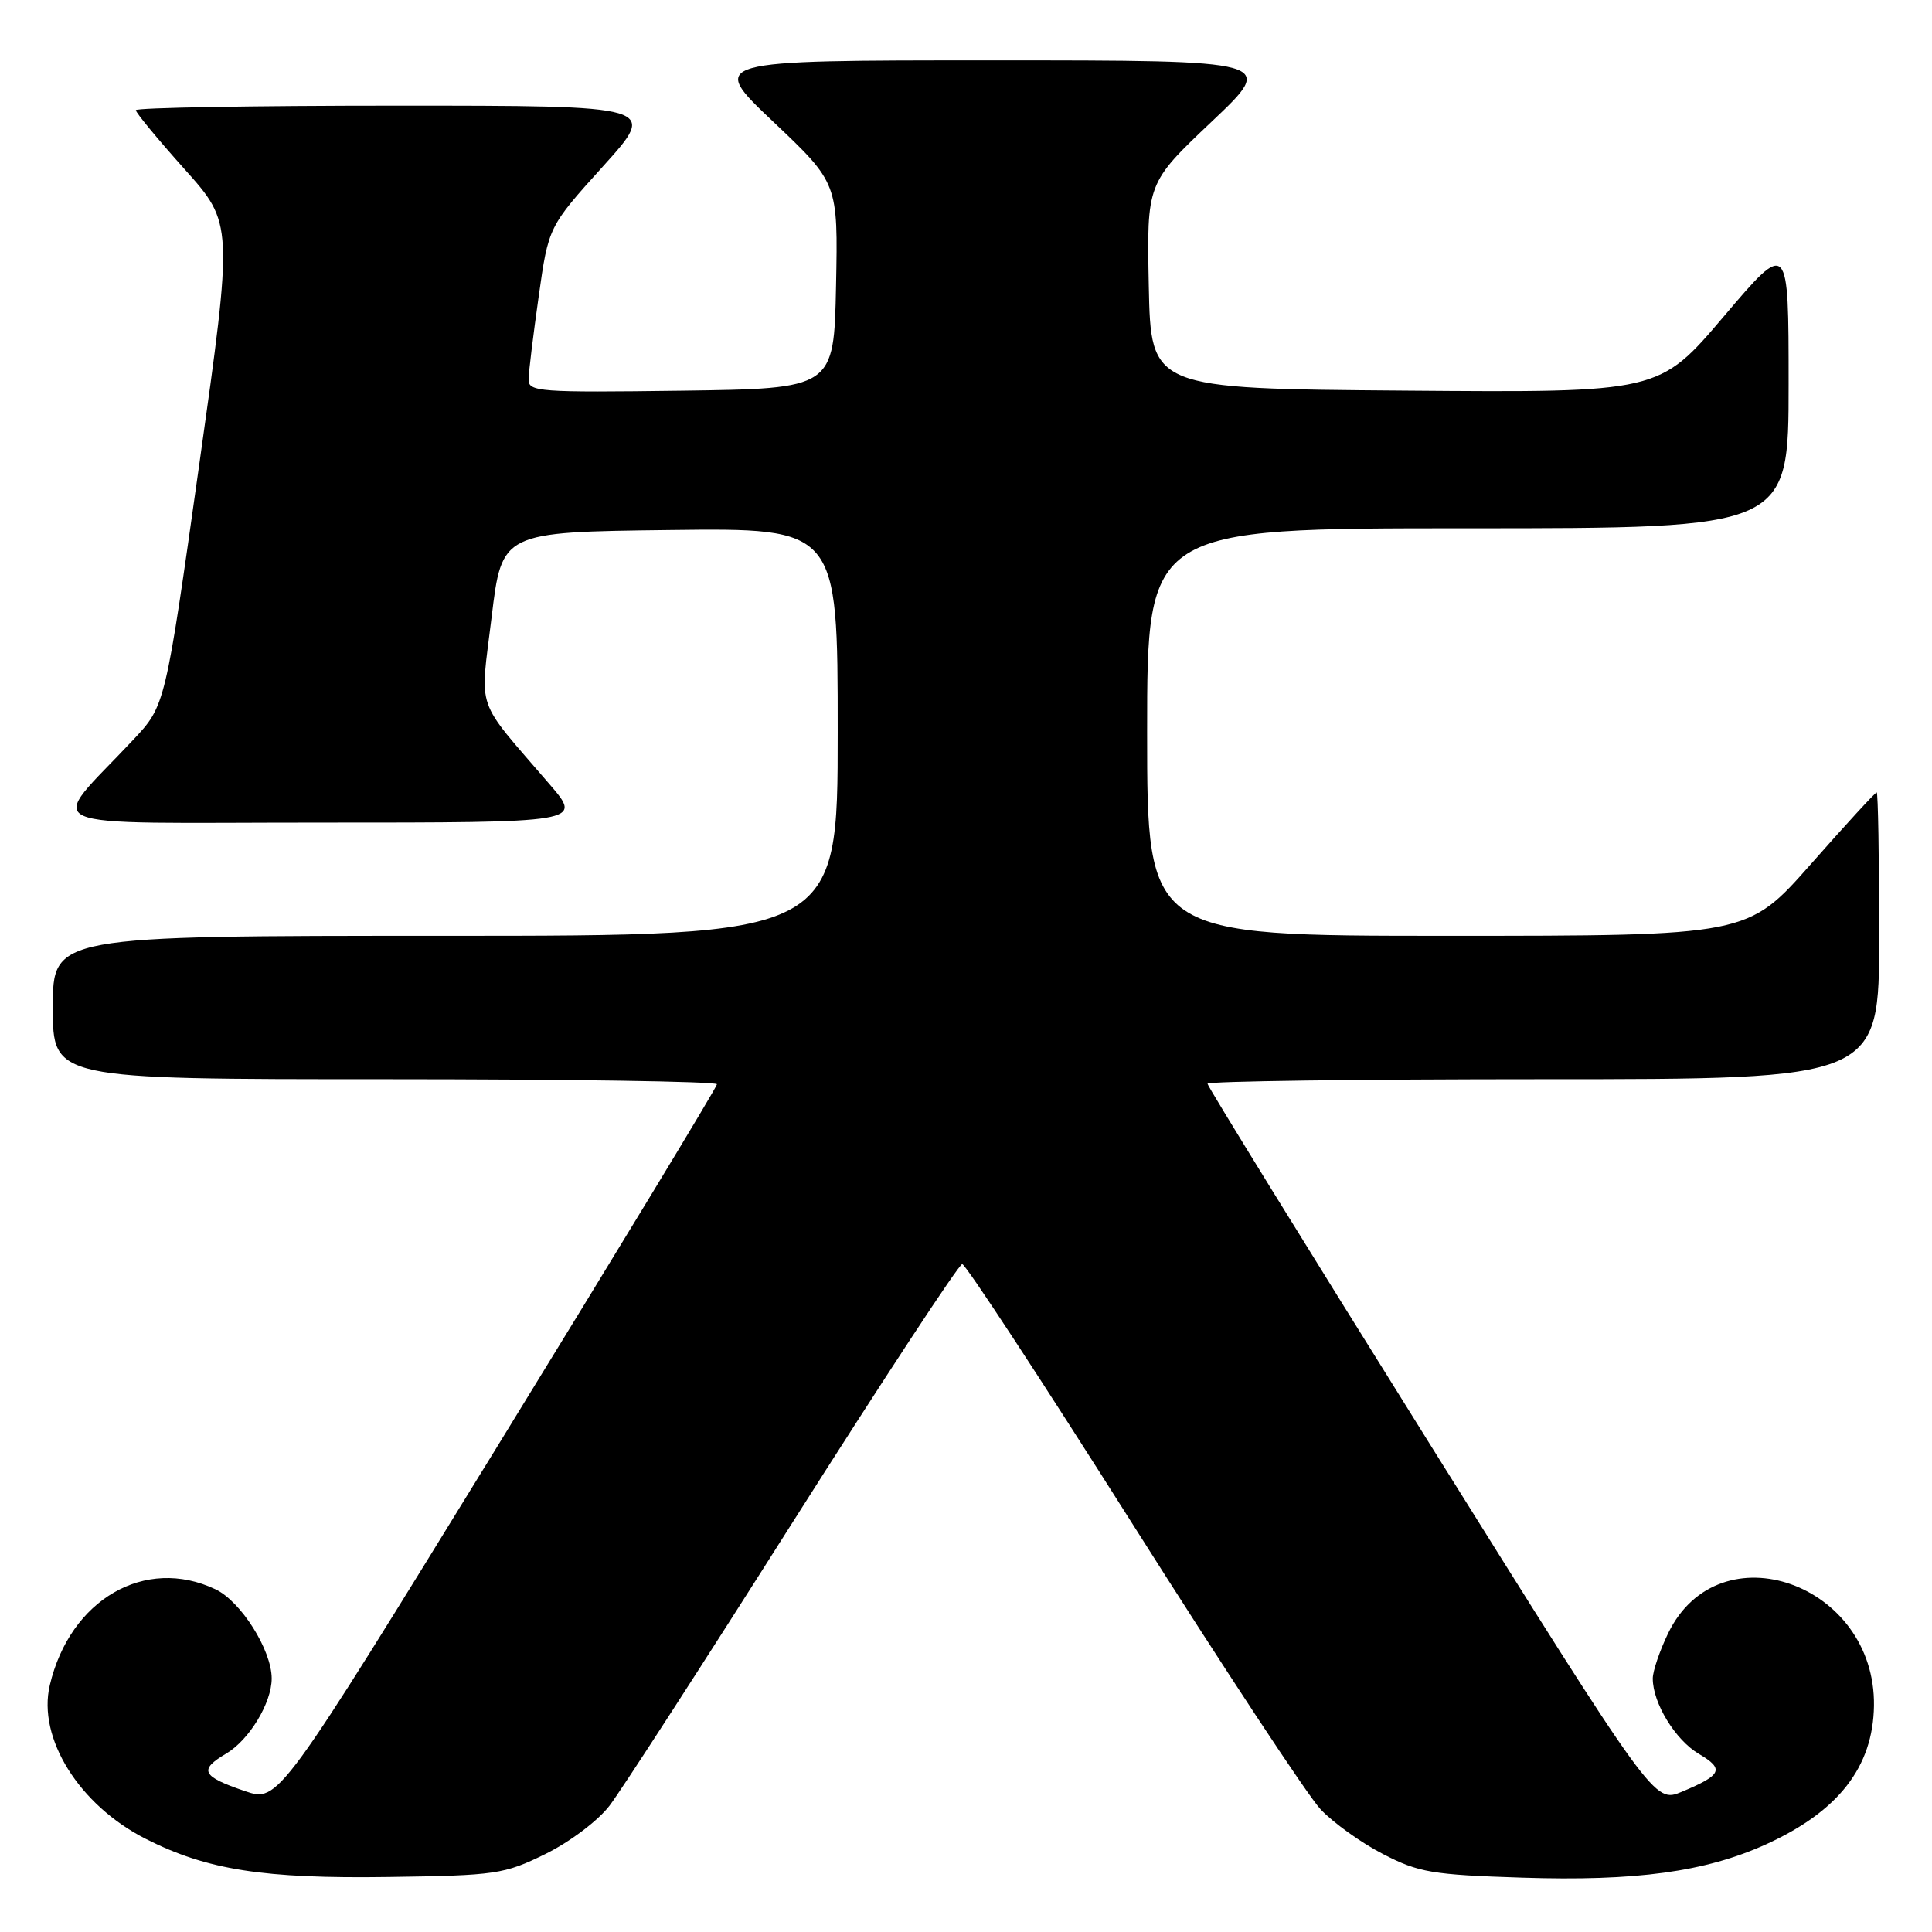 <?xml version="1.0" encoding="UTF-8" standalone="no"?>
<!DOCTYPE svg PUBLIC "-//W3C//DTD SVG 1.1//EN" "http://www.w3.org/Graphics/SVG/1.1/DTD/svg11.dtd" >
<svg xmlns="http://www.w3.org/2000/svg" xmlns:xlink="http://www.w3.org/1999/xlink" version="1.1" viewBox="0 0 256 256">
 <g >
 <path fill="currentColor"
d=" M 72.26 245.67 C 75.47 244.09 79.23 241.27 80.76 239.27 C 82.27 237.31 93.22 220.36 105.10 201.60 C 116.99 182.85 127.06 167.50 127.50 167.50 C 127.94 167.50 138.11 183.03 150.11 202.00 C 162.11 220.97 173.30 237.96 174.98 239.74 C 176.66 241.53 180.39 244.20 183.27 245.68 C 187.99 248.12 189.78 248.42 201.69 248.80 C 216.77 249.29 225.98 248.03 234.00 244.39 C 243.60 240.02 248.18 234.15 248.31 226.04 C 248.55 209.81 227.79 202.48 221.04 216.41 C 219.92 218.73 219.00 221.43 219.00 222.41 C 219.00 225.67 221.99 230.56 225.11 232.40 C 228.53 234.42 228.18 235.19 222.85 237.42 C 219.21 238.94 219.21 238.94 189.60 191.57 C 173.32 165.52 160.00 143.93 160.00 143.60 C 160.00 143.27 180.02 143.00 204.50 143.00 C 249.00 143.00 249.00 143.00 249.00 124.00 C 249.00 113.55 248.85 105.00 248.67 105.00 C 248.48 105.00 244.56 109.27 239.95 114.50 C 231.57 124.00 231.57 124.00 191.78 124.00 C 152.00 124.00 152.00 124.00 152.00 97.00 C 152.00 70.00 152.00 70.00 194.50 70.00 C 237.00 70.00 237.00 70.00 237.00 50.91 C 237.00 31.82 237.00 31.82 228.42 41.92 C 219.84 52.03 219.84 52.03 186.17 51.76 C 152.50 51.50 152.50 51.50 152.22 37.88 C 151.95 24.27 151.95 24.27 160.54 16.13 C 169.13 8.00 169.13 8.00 131.50 8.00 C 93.87 8.00 93.87 8.00 102.46 16.13 C 111.05 24.27 111.05 24.27 110.78 37.88 C 110.50 51.50 110.50 51.50 90.25 51.77 C 71.43 52.02 70.00 51.92 70.04 50.27 C 70.05 49.30 70.66 44.35 71.38 39.27 C 72.68 30.04 72.68 30.04 79.92 22.02 C 87.16 14.00 87.16 14.00 52.58 14.00 C 33.56 14.00 18.00 14.27 18.00 14.60 C 18.00 14.93 20.90 18.44 24.45 22.41 C 30.90 29.61 30.90 29.61 26.40 61.56 C 21.90 93.50 21.90 93.50 17.68 98.00 C 6.18 110.28 3.30 109.00 42.41 109.00 C 77.19 109.00 77.19 109.00 72.84 103.94 C 62.81 92.26 63.60 94.54 65.14 81.78 C 66.50 70.50 66.50 70.50 88.75 70.23 C 111.00 69.96 111.00 69.96 111.00 96.98 C 111.00 124.00 111.00 124.00 59.00 124.00 C 7.00 124.00 7.00 124.00 7.00 133.50 C 7.00 143.00 7.00 143.00 51.00 143.00 C 75.20 143.00 95.00 143.30 95.00 143.67 C 95.00 144.04 81.92 165.60 65.94 191.59 C 36.89 238.84 36.89 238.84 32.45 237.33 C 26.72 235.38 26.30 234.53 29.97 232.36 C 33.02 230.56 36.00 225.64 36.00 222.41 C 36.00 218.66 31.93 212.19 28.55 210.59 C 19.23 206.17 9.28 211.93 6.60 223.29 C 4.94 230.31 10.48 239.18 19.31 243.66 C 27.44 247.78 34.91 248.95 51.50 248.71 C 65.72 248.51 66.80 248.35 72.26 245.67 Z "/>
</g>
</svg>